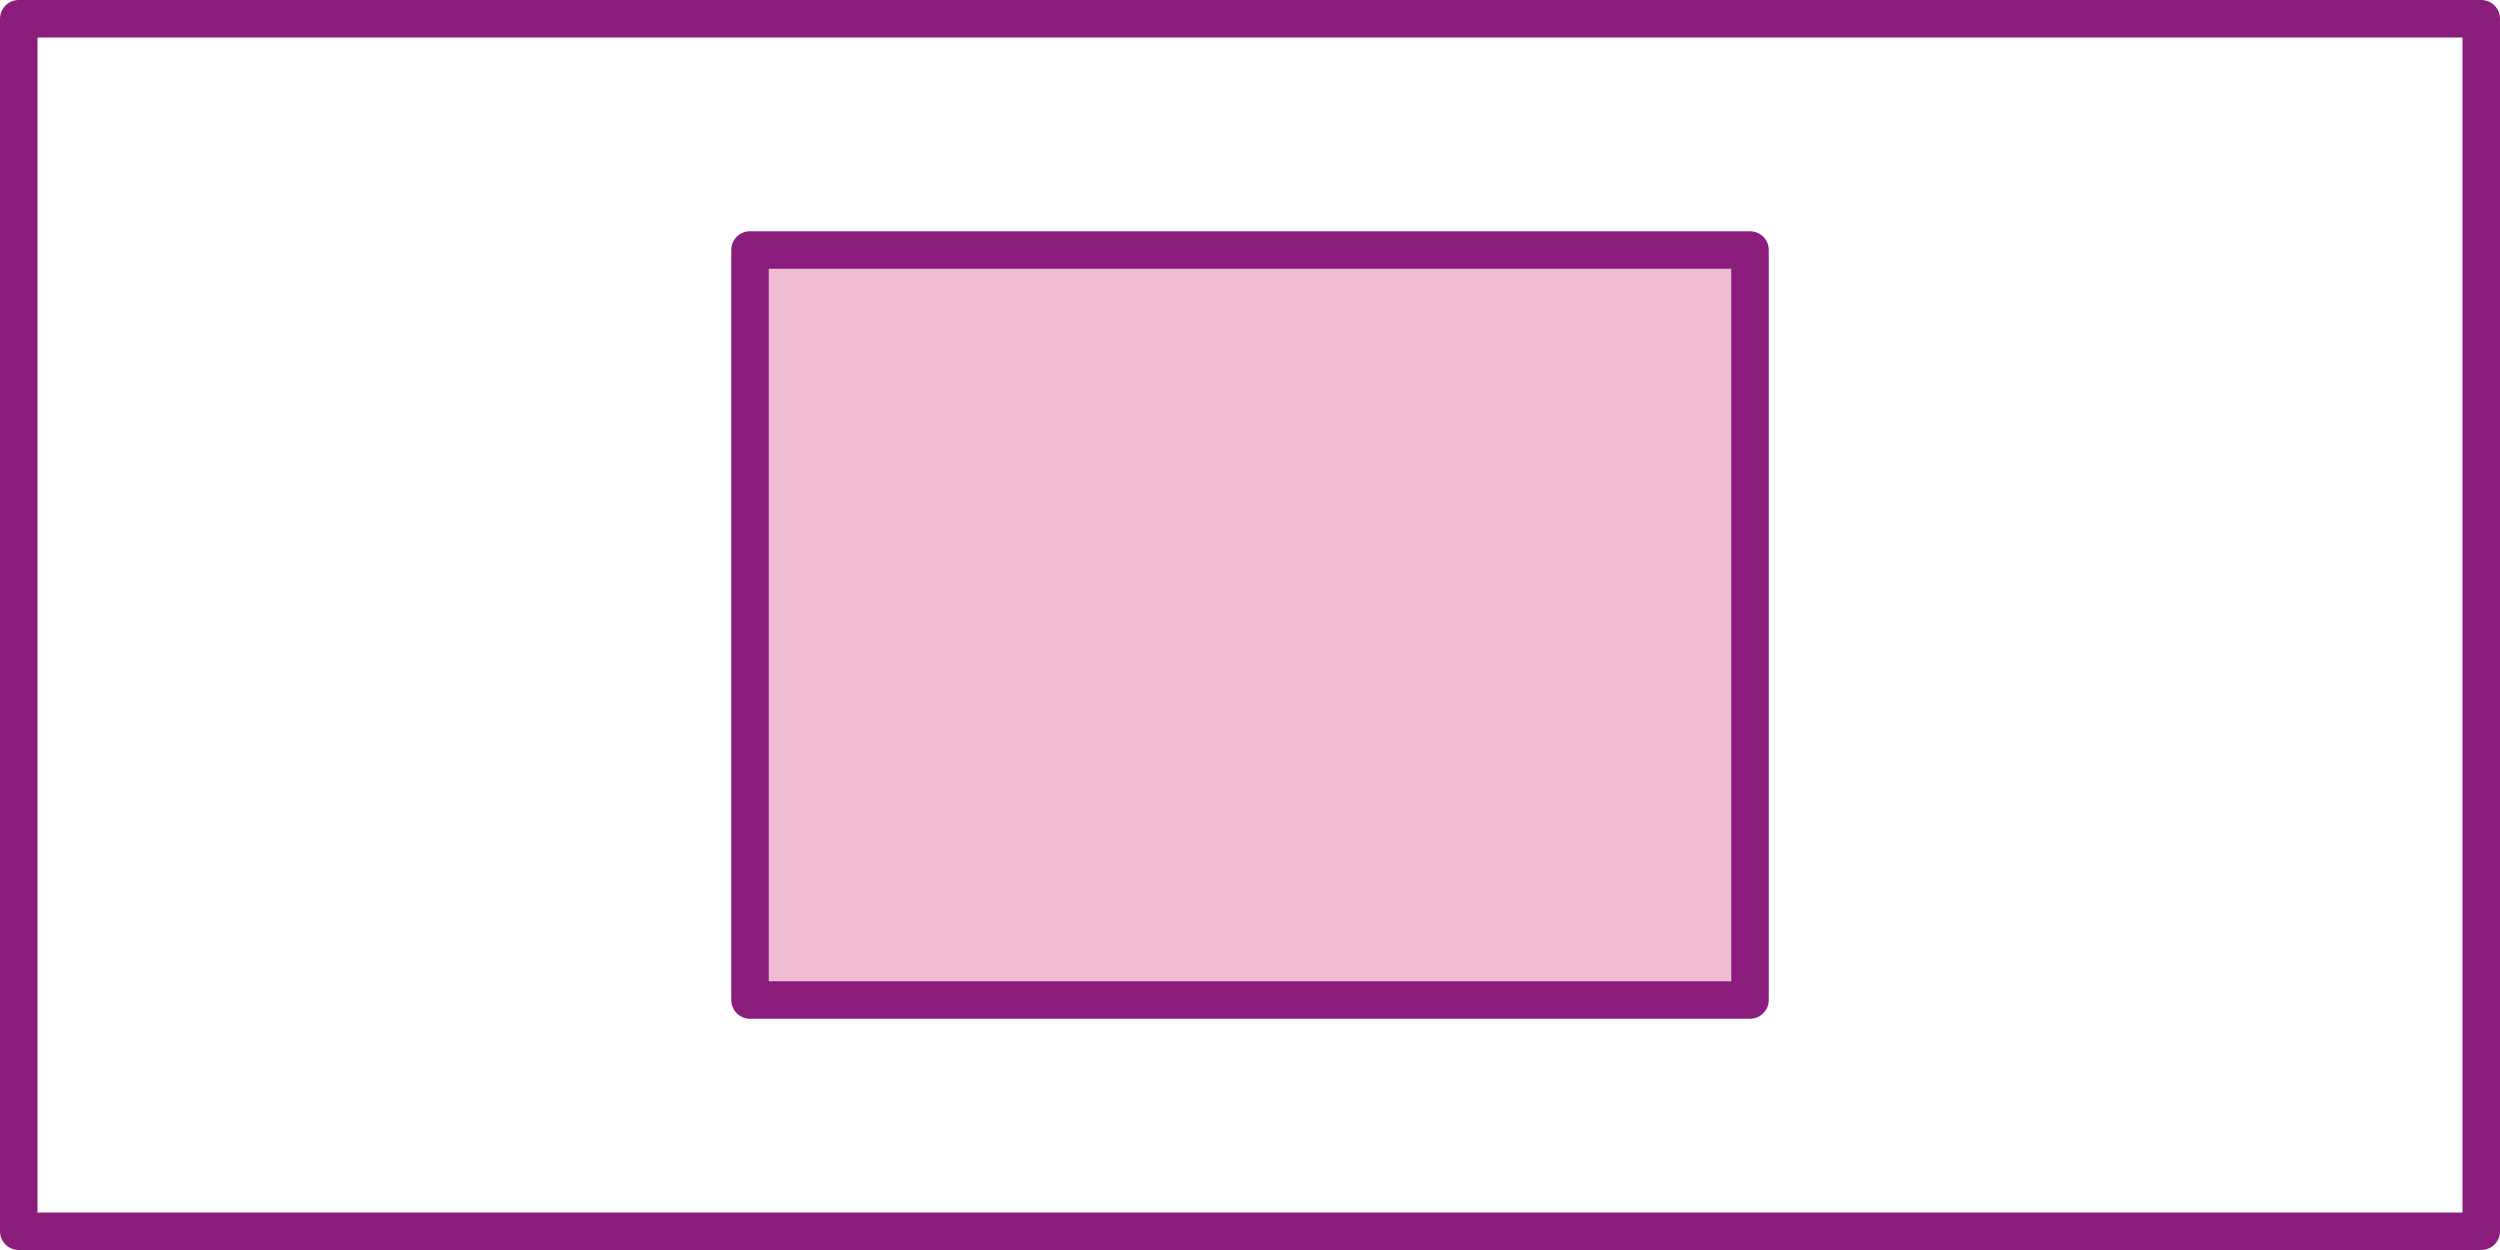 ﻿<?xml version="1.0" encoding="UTF-8" standalone="no"?>
<svg width="200" height="100" viewBox="0 0 200 100" version="1.1" xmlns="http://www.w3.org/2000/svg" xmlns:svg="http://www.w3.org/2000/svg" stroke="rgb(240,188,212)" stroke-width="3" stroke-linecap="round" stroke-linejoin="round" fill="none">
<rect stroke="rgb(138,28,124)" width="197" height="97" x="1.5" y="1.5" />
<rect stroke="rgb(138,28,124)" fill="rgb(240,188,212)" width="80" height="60" x="60" y="20" />
</svg>